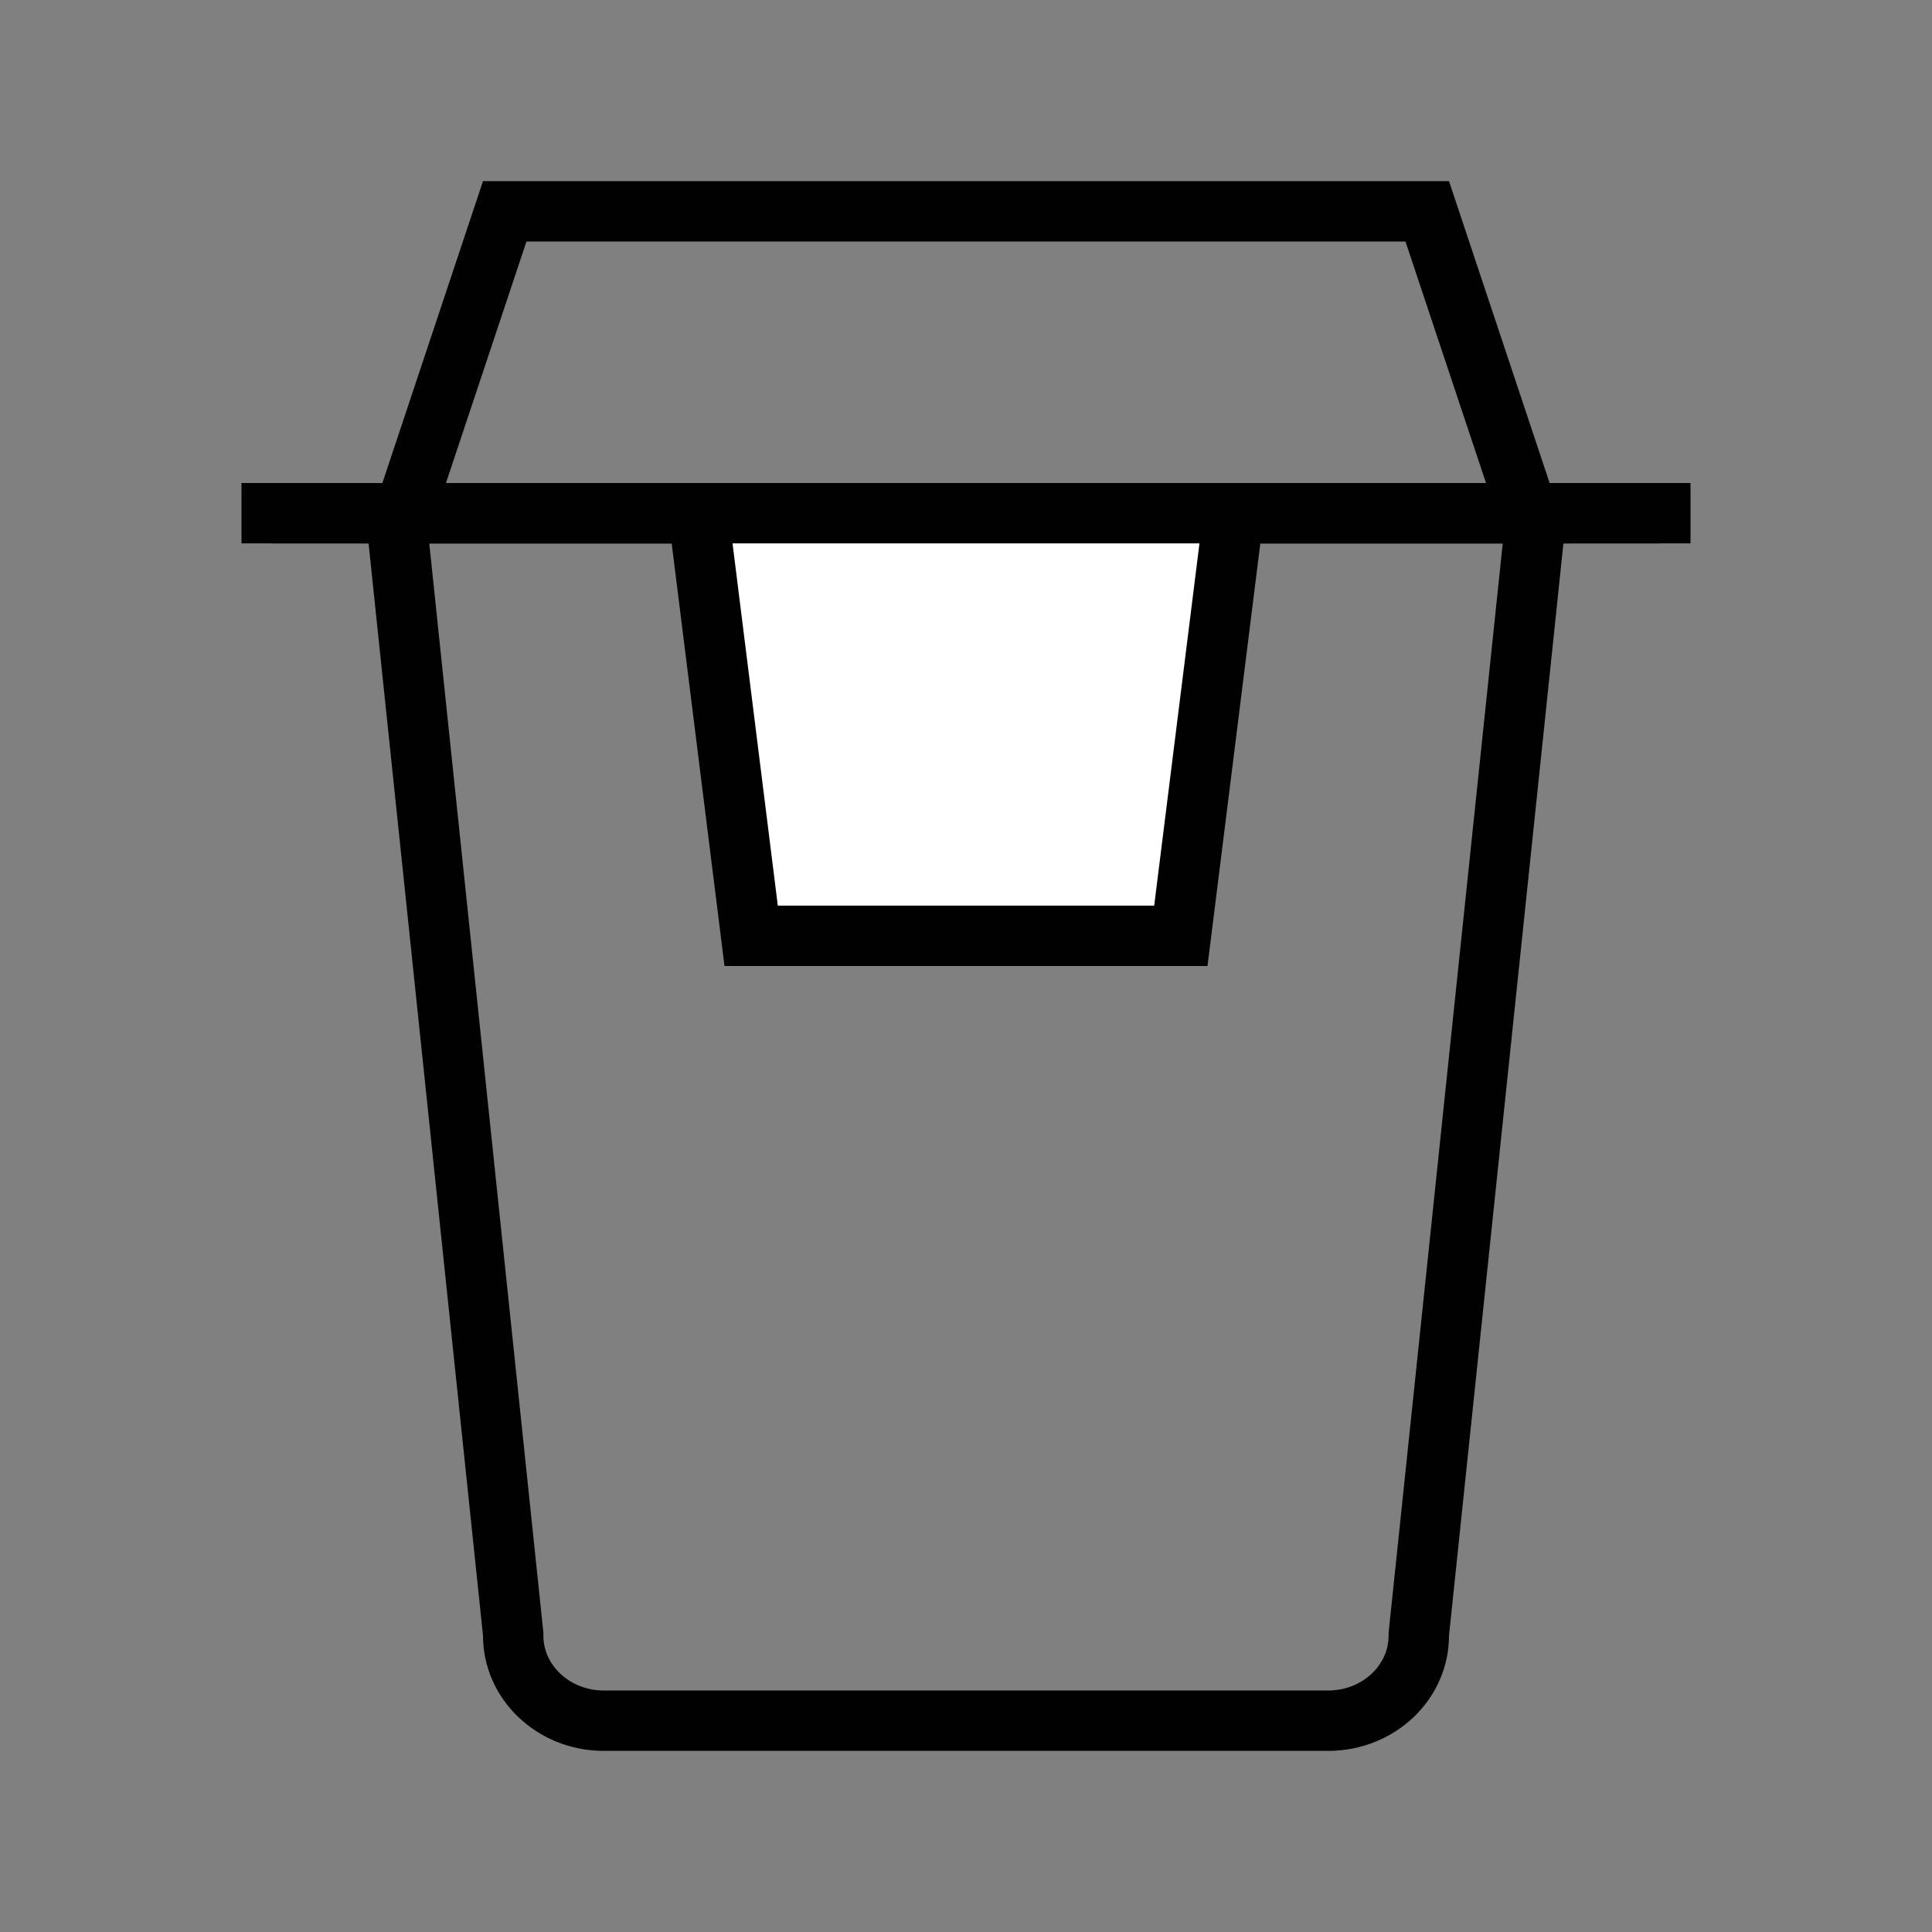 <svg xmlns="http://www.w3.org/2000/svg" width="32" height="32">
    <rect width="100%" height="100%" fill="#808080" stroke="none"/>
    <defs>
        <style>
            .cls-1,.cls-2{fill:none}.cls-5,.cls-6{stroke:none}.cls-6{fill:#010101}
        </style>
    </defs>
    <g id="ico_menuinfo_allmenu" transform="translate(-16 -138)">
        <path id="area" class="cls-1" transform="translate(16 138)" d="M0 0h32v32H0z"/>
        <g id="패스_2480" data-name="패스 2480" class="cls-2">
            <path class="cls-5" d="M0 0h20l-2 19.091A1.956 1.956 0 0 1 16 21H4a1.956 1.956 0 0 1-2-1.909z" transform="translate(22 146)"/>
            <path class="cls-6" d="M1.11 1 3 19.039v.052c0 .501.449.909 1 .909h12c.551 0 1-.408 1-.91v-.051L18.89 1H1.11M0 0h20l-2 19.09c0 1.055-.895 1.91-2 1.91H4c-1.105 0-2-.855-2-1.91L0 0z" transform="translate(22 146)"/>
        </g>
        <g id="사각형_467" data-name="사각형 467" transform="translate(20 146)" style="fill:#010101;stroke:#010101">
            <path class="cls-5" d="M0 0h24v1H0z"/>
            <rect class="cls-1" x=".5" y=".5" width="23"/>
        </g>
        <g id="패스_2477" data-name="패스 2477" class="cls-2">
            <path class="cls-5" d="M-4 0h16l2 6H-6z" transform="translate(28 141)"/>
            <path class="cls-6" d="m-3.28 1-1.333 4h17.226l-1.334-4H-3.279M-4 0h16l2 6H-6l2-6z" transform="translate(28 141)"/>
        </g>
        <g id="패스_2479" data-name="패스 2479" style="fill:#fff">
            <path class="cls-5" d="M6.559 7.5H-.56l-.875-7h8.868l-.875 7z" transform="translate(29 146)"/>
            <path class="cls-6" d="m-.867 1 .75 6h6.234l.75-6H-.867M-2 0H8L7 8h-8l-1-8z" transform="translate(29 146)"/>
        </g>
    </g>
</svg>

